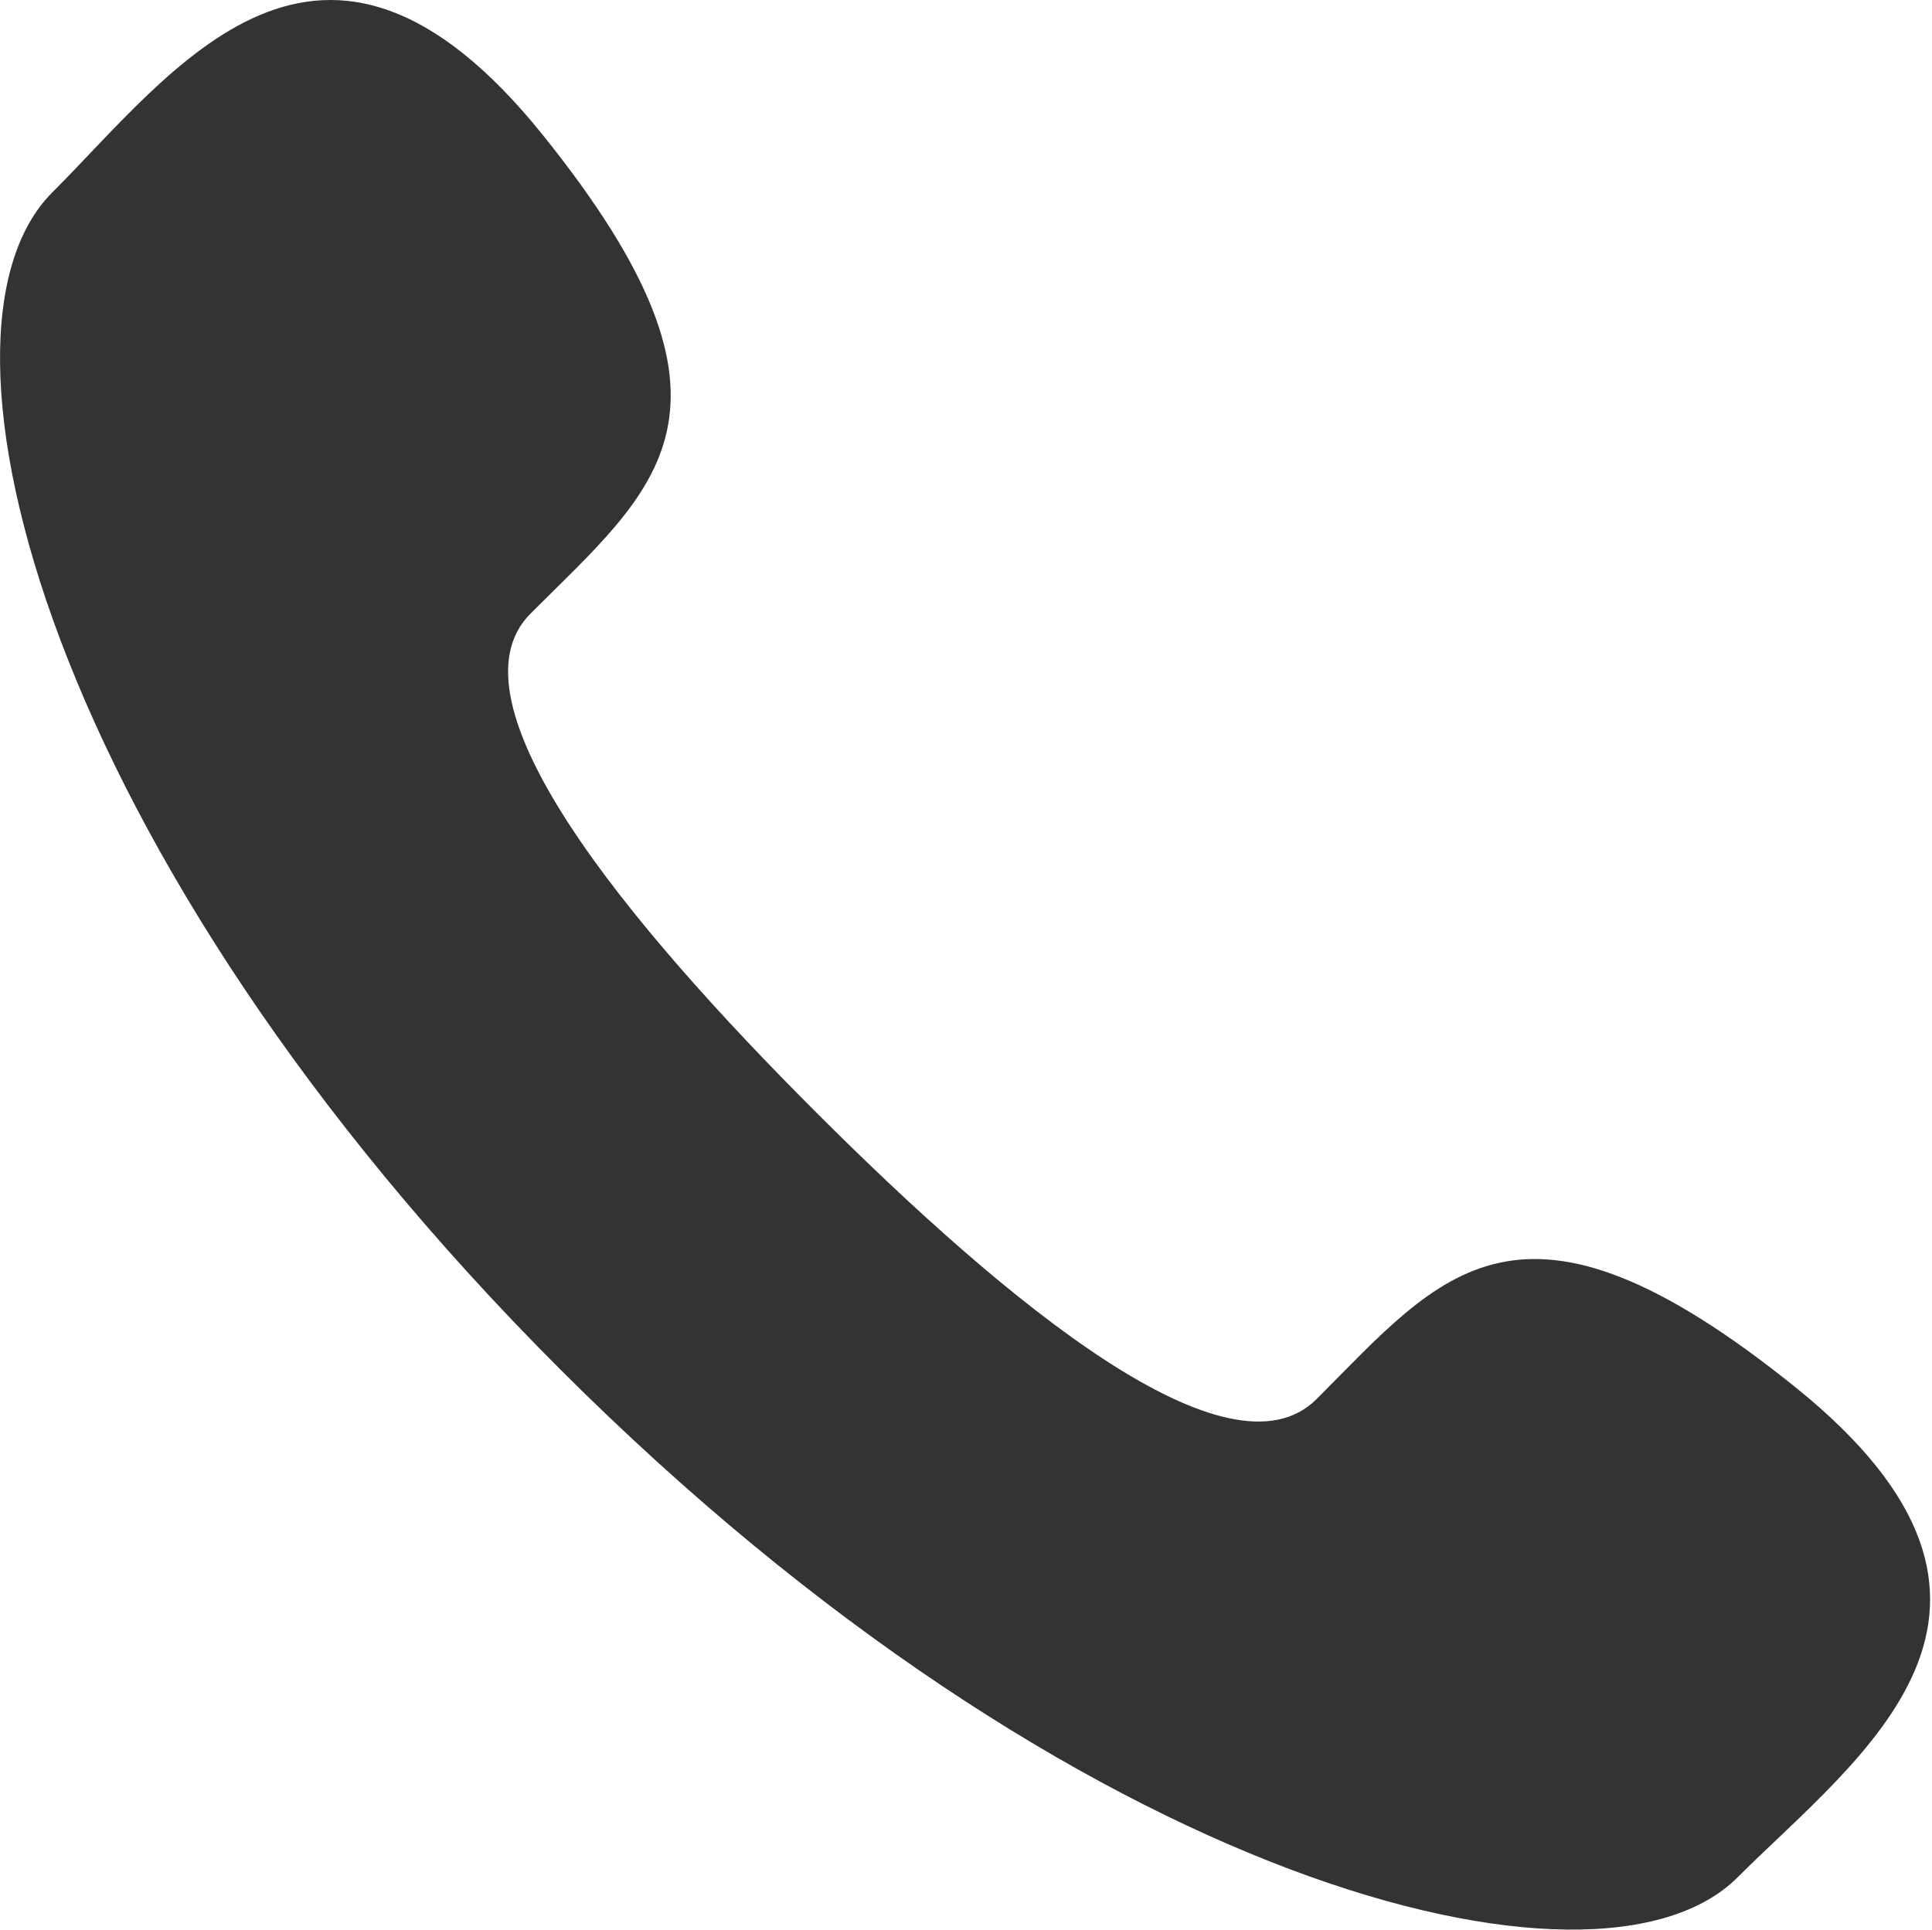 <svg class="icon" width="200" height="199.8" viewBox="0 0 1025 1024" xmlns="http://www.w3.org/2000/svg"><path fill="#333" d="M433.326 590.63C331.953 489.321 235.06 371.954 281.521 325.557c66.365-66.429 124.22-107.322 6.595-253.748-117.629-146.422-196.09-33.98-260.472 30.4-74.175 74.238-3.903 350.958 269.621 624.537 273.53 273.458 550.316 343.852 624.55 269.557 64.383-64.32 176.76-142.714 30.404-260.4-146.362-117.693-187.321-59.837-253.754 6.588-46.461 46.27-163.77-50.556-265.139-151.863z"/></svg>